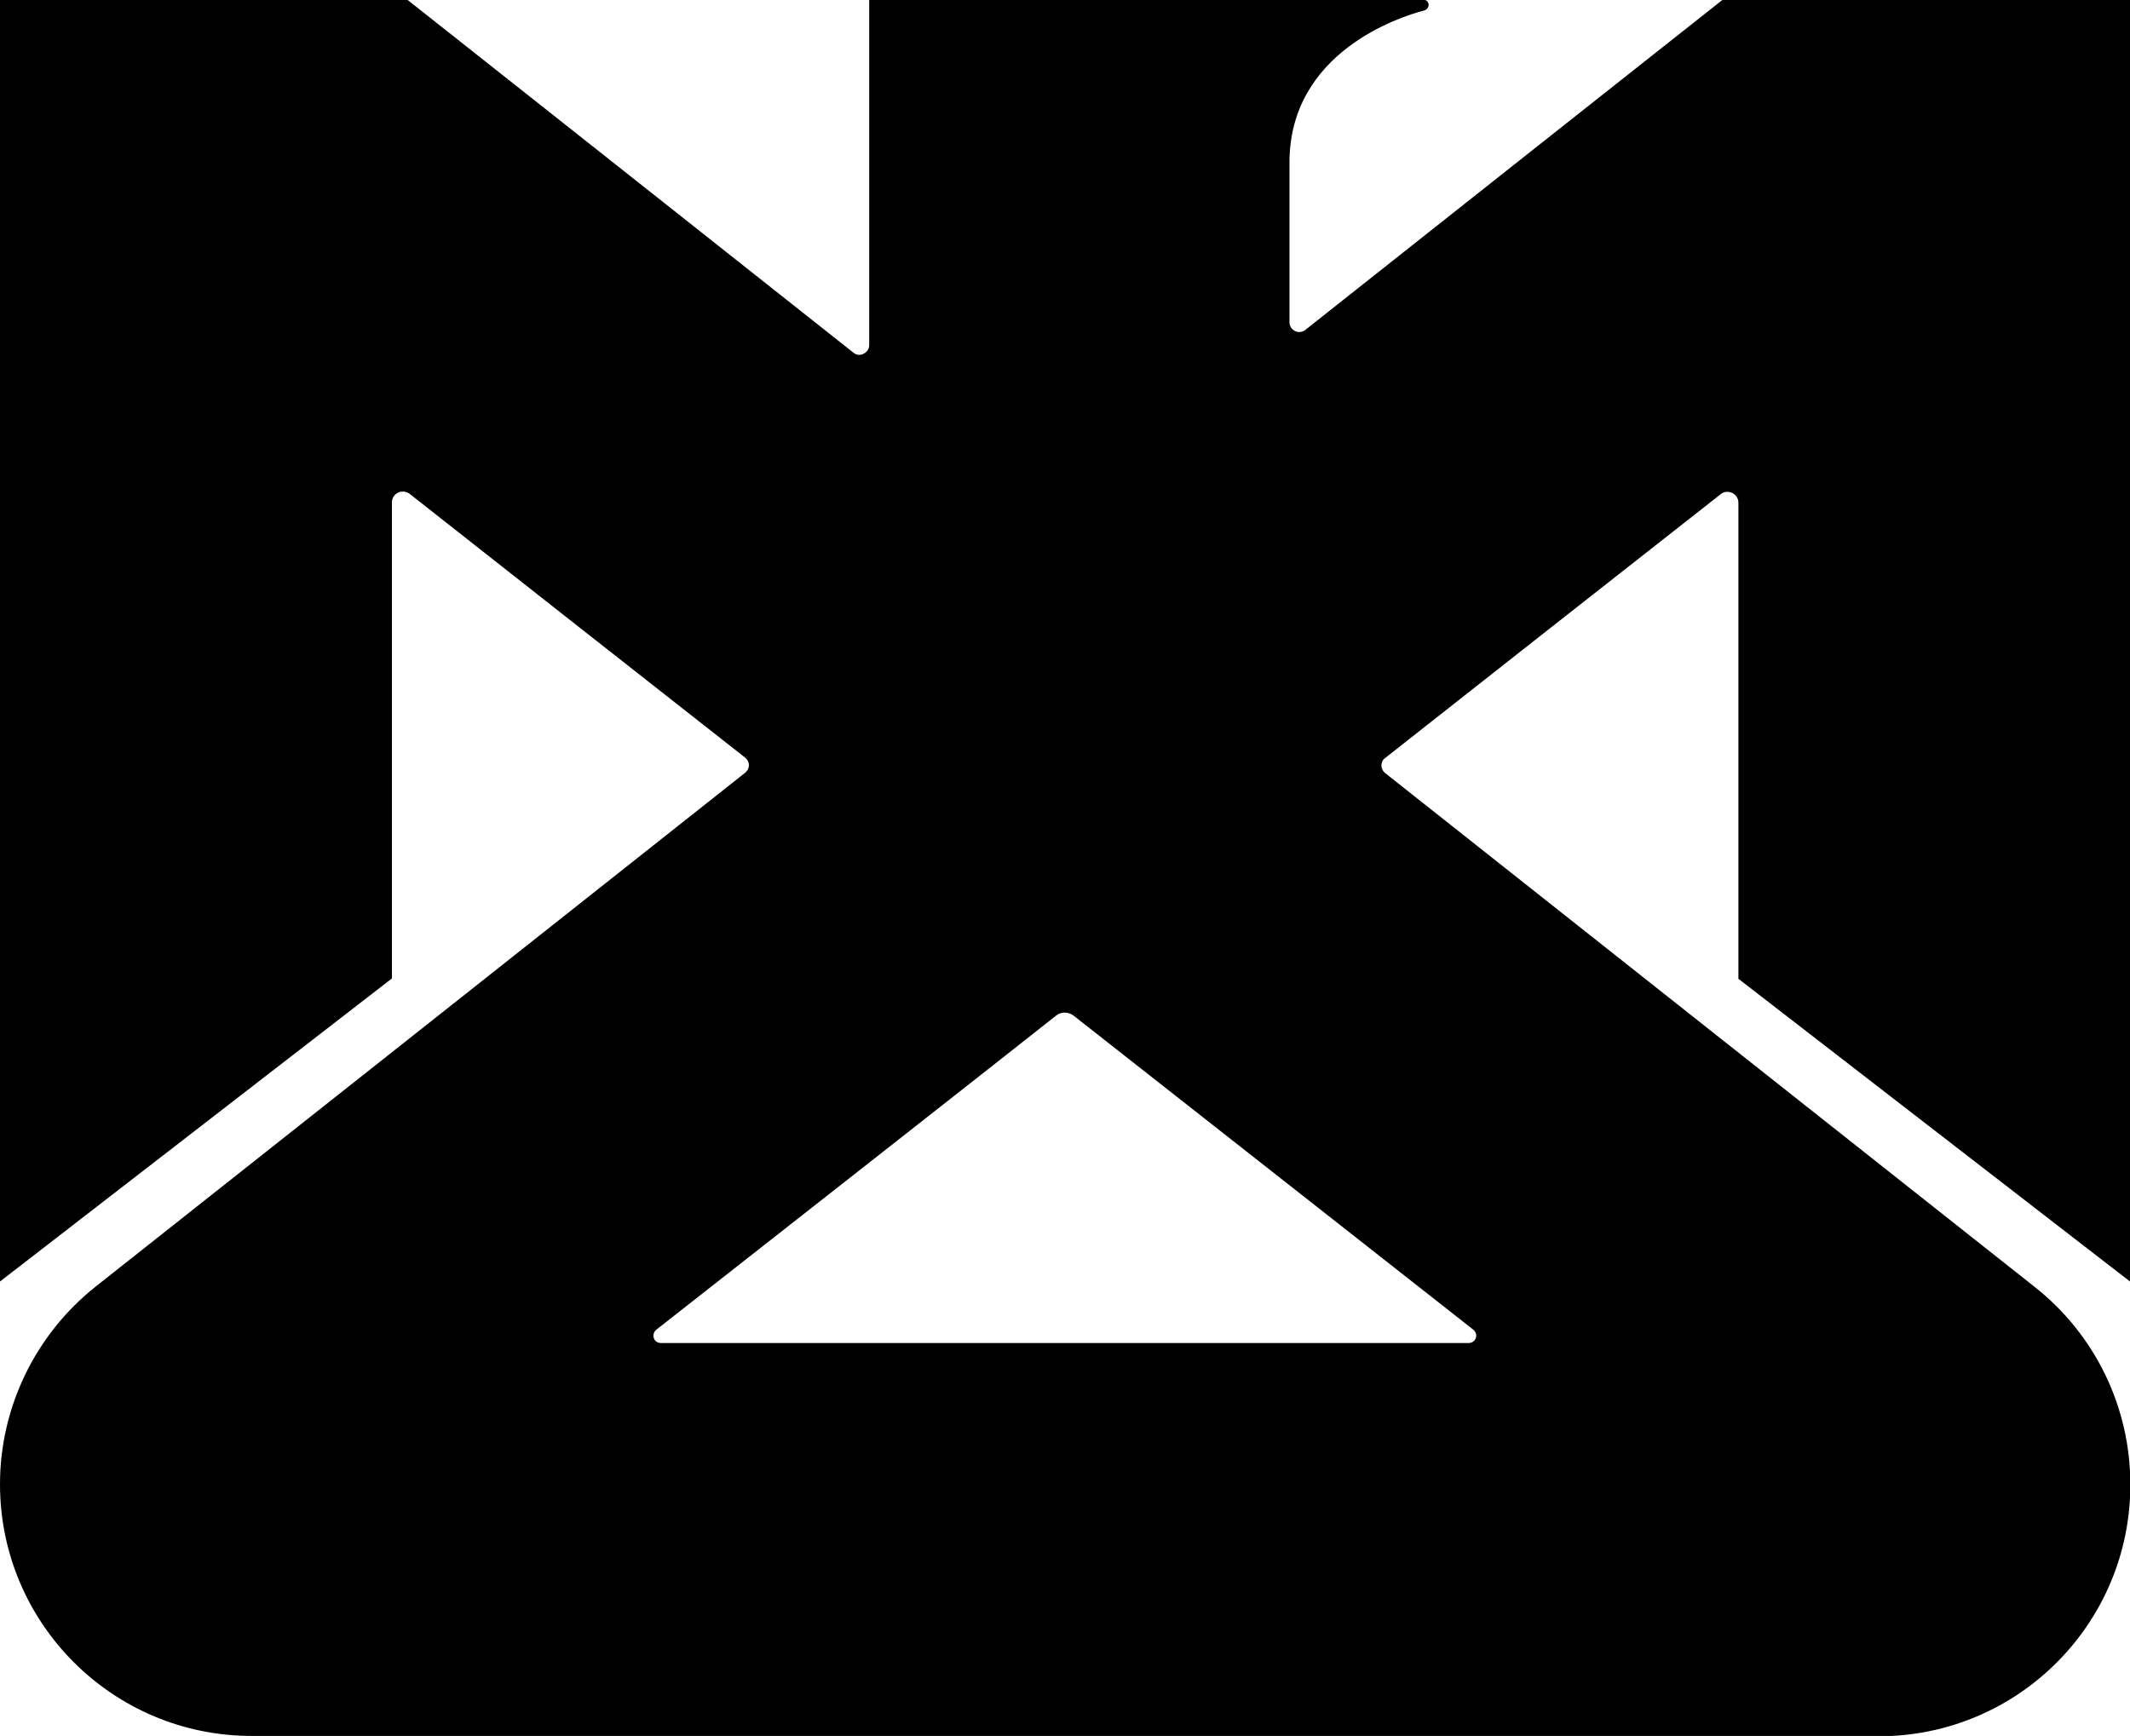 <svg xmlns="http://www.w3.org/2000/svg" width="609.2" viewBox="0 0 609.2 496.6" height="496.6" xml:space="preserve"><path d="M72 496.6c-39.8 0-72-32.3-72-72 0-22 10.1-42.8 27.3-56.5C80.5 326 194.3 236 213.2 221c.6-.5 1-1.3 1-2.1s-.4-1.6-1-2.1c-13.9-10.9-77.5-60.9-96-75.5-.9-.7-2.2-.9-3.3-.4-1.1.5-1.8 1.6-1.8 2.8v136.2L0 366.6V0h116.6s104.3 82.5 127.5 100.9c.8.7 2 .8 2.9.3 1-.5 1.6-1.4 1.6-2.5V0h158.7c.4 0 .7.1.9.4.2.2.4.6.4.9 0 .8-.5 1.5-1.3 1.7-6.9 1.8-38.5 11.9-38.5 43.5v45.7c0 1.1.6 2 1.6 2.5s2.1.3 2.9-.3C395.6 76.7 492.6 0 492.6 0h116.6v366.6l-112-86.6V143.8c0-1.2-.7-2.3-1.8-2.8s-2.4-.4-3.3.4c-18.6 14.6-82.1 64.5-96 75.5-.7.5-1 1.3-1 2.1s.4 1.6 1 2.1c18.9 15 132.7 105 185.9 147.1 17.3 13.7 27.3 34.4 27.3 56.5 0 39.8-32.2 72-72 72-117.3-.1-348-.1-465.3-.1zm115.7-116.2c-.7.6-1 1.5-.7 2.4.3.9 1.1 1.4 2 1.4h231.1c.9 0 1.7-.6 2-1.4.3-.9 0-1.8-.7-2.4-20.4-16-99.4-78.1-114.4-89.9-1.5-1.1-3.5-1.1-4.9 0-15 11.9-94 73.9-114.4 89.9z" fill-rule="evenodd" clip-rule="evenodd"></path></svg>